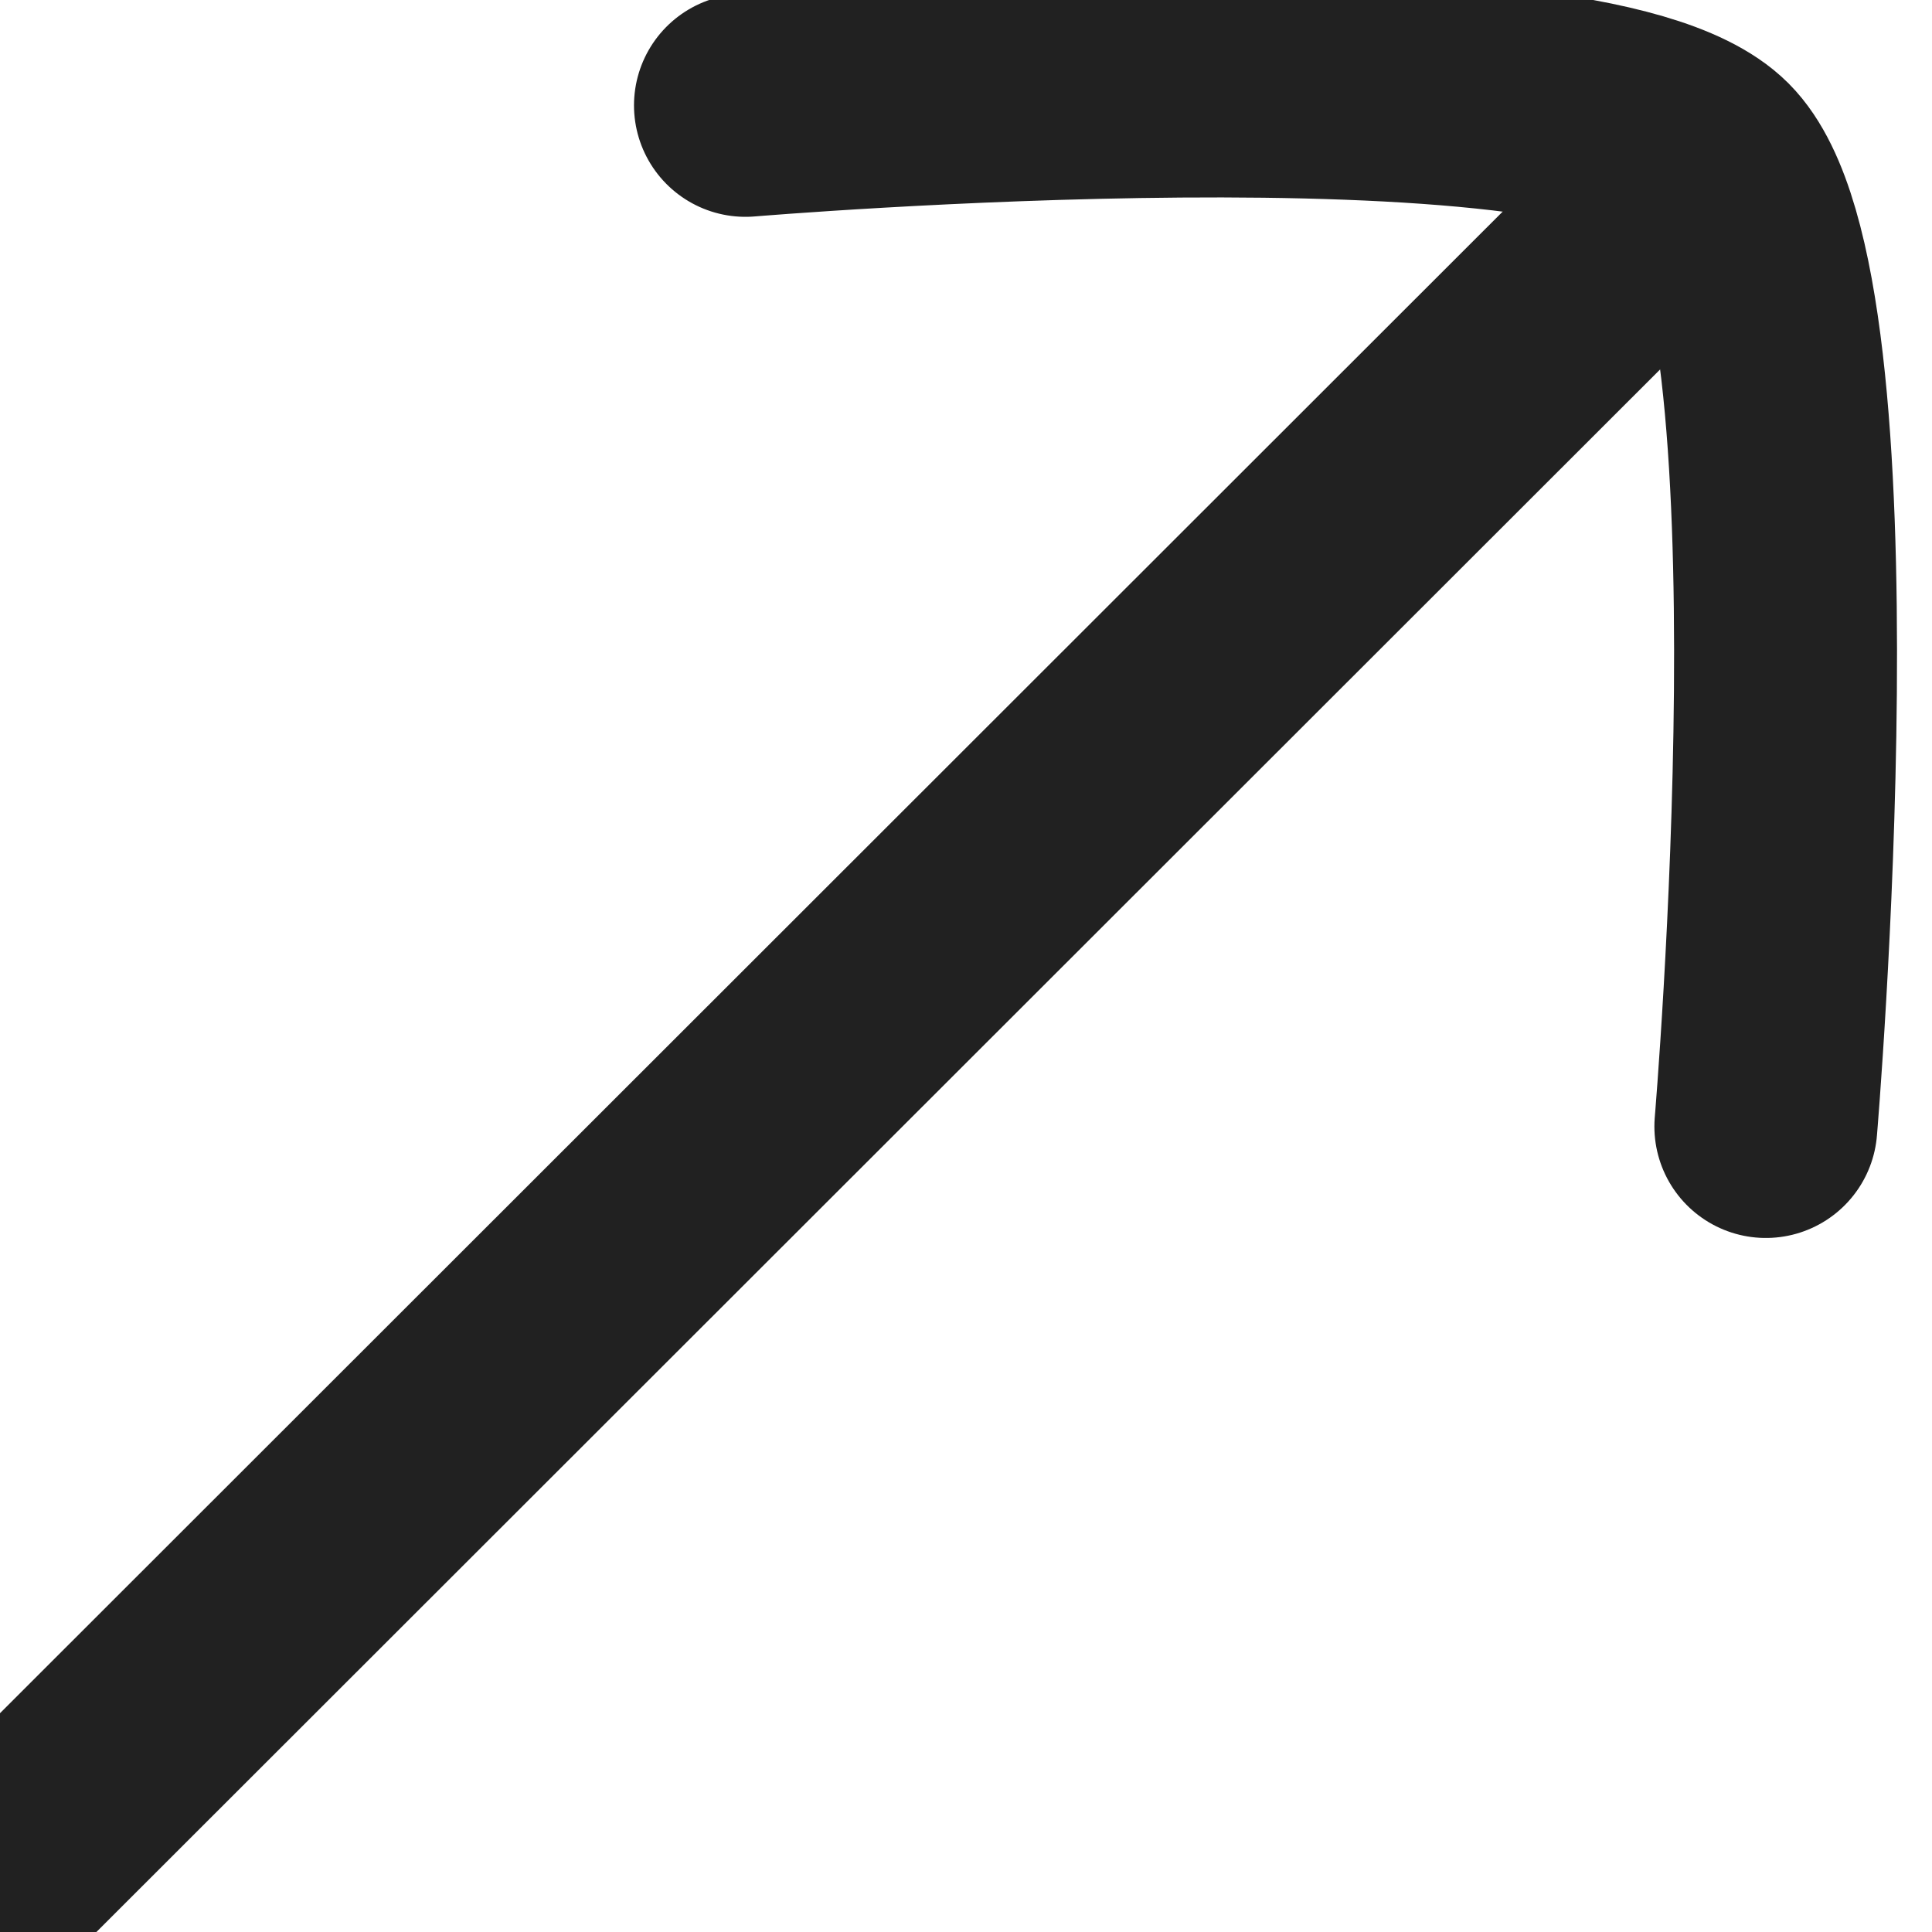 <svg width="13" height="13" viewBox="0 0 13 13" fill="none" xmlns="http://www.w3.org/2000/svg">
<path d="M11.016 1.58L0.012 12.576" stroke="#212121" stroke-width="1.5" stroke-linecap="round"/>
<path d="M5.016 0.709C5.016 0.709 10.649 0.236 11.504 1.091C12.359 1.947 11.882 7.58 11.882 7.58" stroke="#212121" stroke-width="1.5" stroke-linecap="round" stroke-linejoin="round"/>
</svg>
